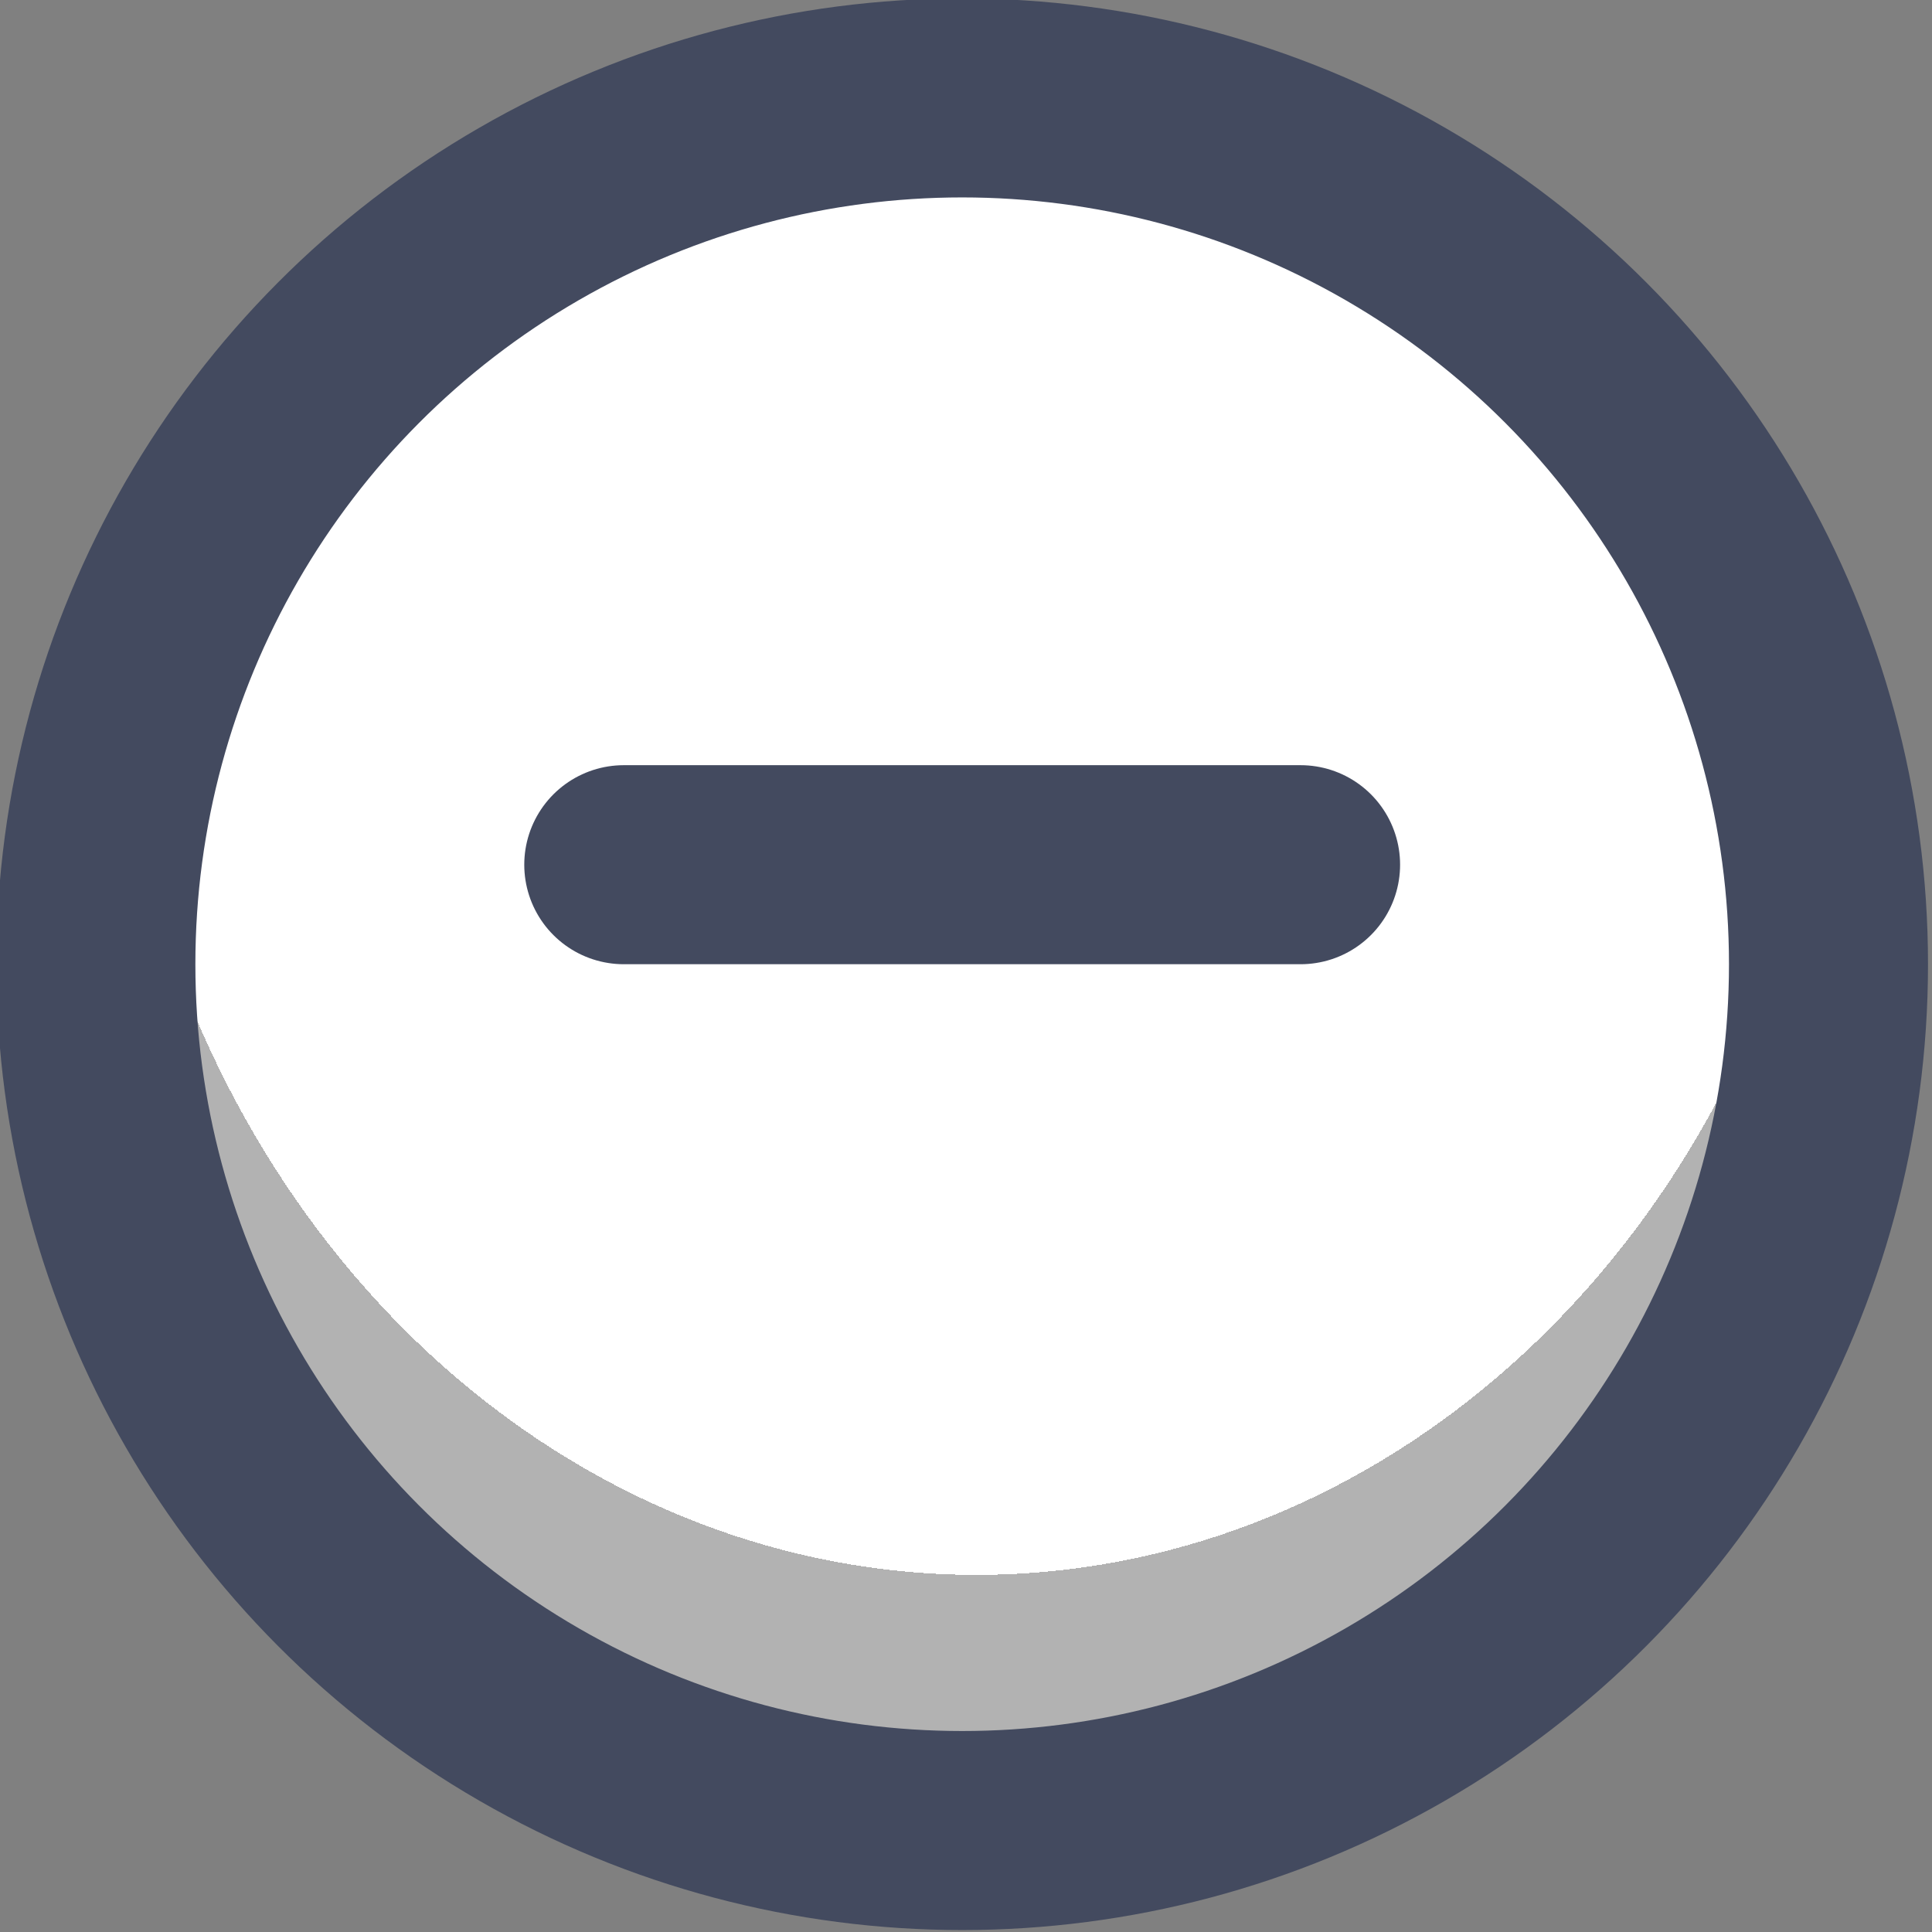 <?xml version="1.0" encoding="UTF-8" standalone="no"?>
<!-- Created with Inkscape (http://www.inkscape.org/) -->

<svg
   width="38.807"
   height="38.807"
   viewBox="0 0 10.268 10.268"
   version="1.1"
   id="svg1"
   xml:space="preserve"
   xmlns:xlink="http://www.w3.org/1999/xlink"
   xmlns="http://www.w3.org/2000/svg"
   xmlns:svg="http://www.w3.org/2000/svg"><rect x="0" y="0" width="10.268" height="10.268" fill="#808080" stroke="none"/><defs
     id="defs1"><linearGradient
       id="linearGradient301"><stop
         style="stop-color:#ffffff;stop-opacity:1;"
         offset="0.688"
         id="stop300" /><stop
         style="stop-color:#b2b2b2;stop-opacity:1;"
         offset="0.688"
         id="stop301" /></linearGradient><radialGradient
       xlink:href="#linearGradient301"
       id="radialGradient858"
       gradientUnits="userSpaceOnUse"
       gradientTransform="matrix(1.167,-1.3121638e-4,1.4924351e-4,1.327,-54.327,-63.105)"
       cx="388.604"
       cy="191.034"
       fx="388.604"
       fy="191.034"
       r="5.349" /></defs><g
     id="g151"
     style="display:inline"
     transform="translate(-190.5,-317.495)"><g
       id="g855"
       style="display:inline;stroke:#434a5f;stroke-width:0.984;stroke-dasharray:none;stroke-opacity:1;paint-order:fill markers stroke"
       transform="matrix(1.075,0,0,1.075,-233.45,115.997)"><circle
         style="fill:url(#radialGradient858);stroke:#434a5f;stroke-width:0.984;stroke-linecap:round;stroke-linejoin:round;stroke-dasharray:none;stroke-dashoffset:0;stroke-opacity:1;paint-order:fill markers stroke"
         id="circle854"
         cx="399.129"
         cy="192.207"
         r="4.283" /><path
         style="display:inline;fill:#434a5f;fill-opacity:1;stroke:#434a5f;stroke-width:0.984;stroke-linecap:round;stroke-linejoin:round;stroke-miterlimit:0;stroke-dasharray:none;stroke-opacity:1;paint-order:fill markers stroke"
         d="m 397.456,191.715 h 3.346"
         id="path855" /></g></g></svg>
